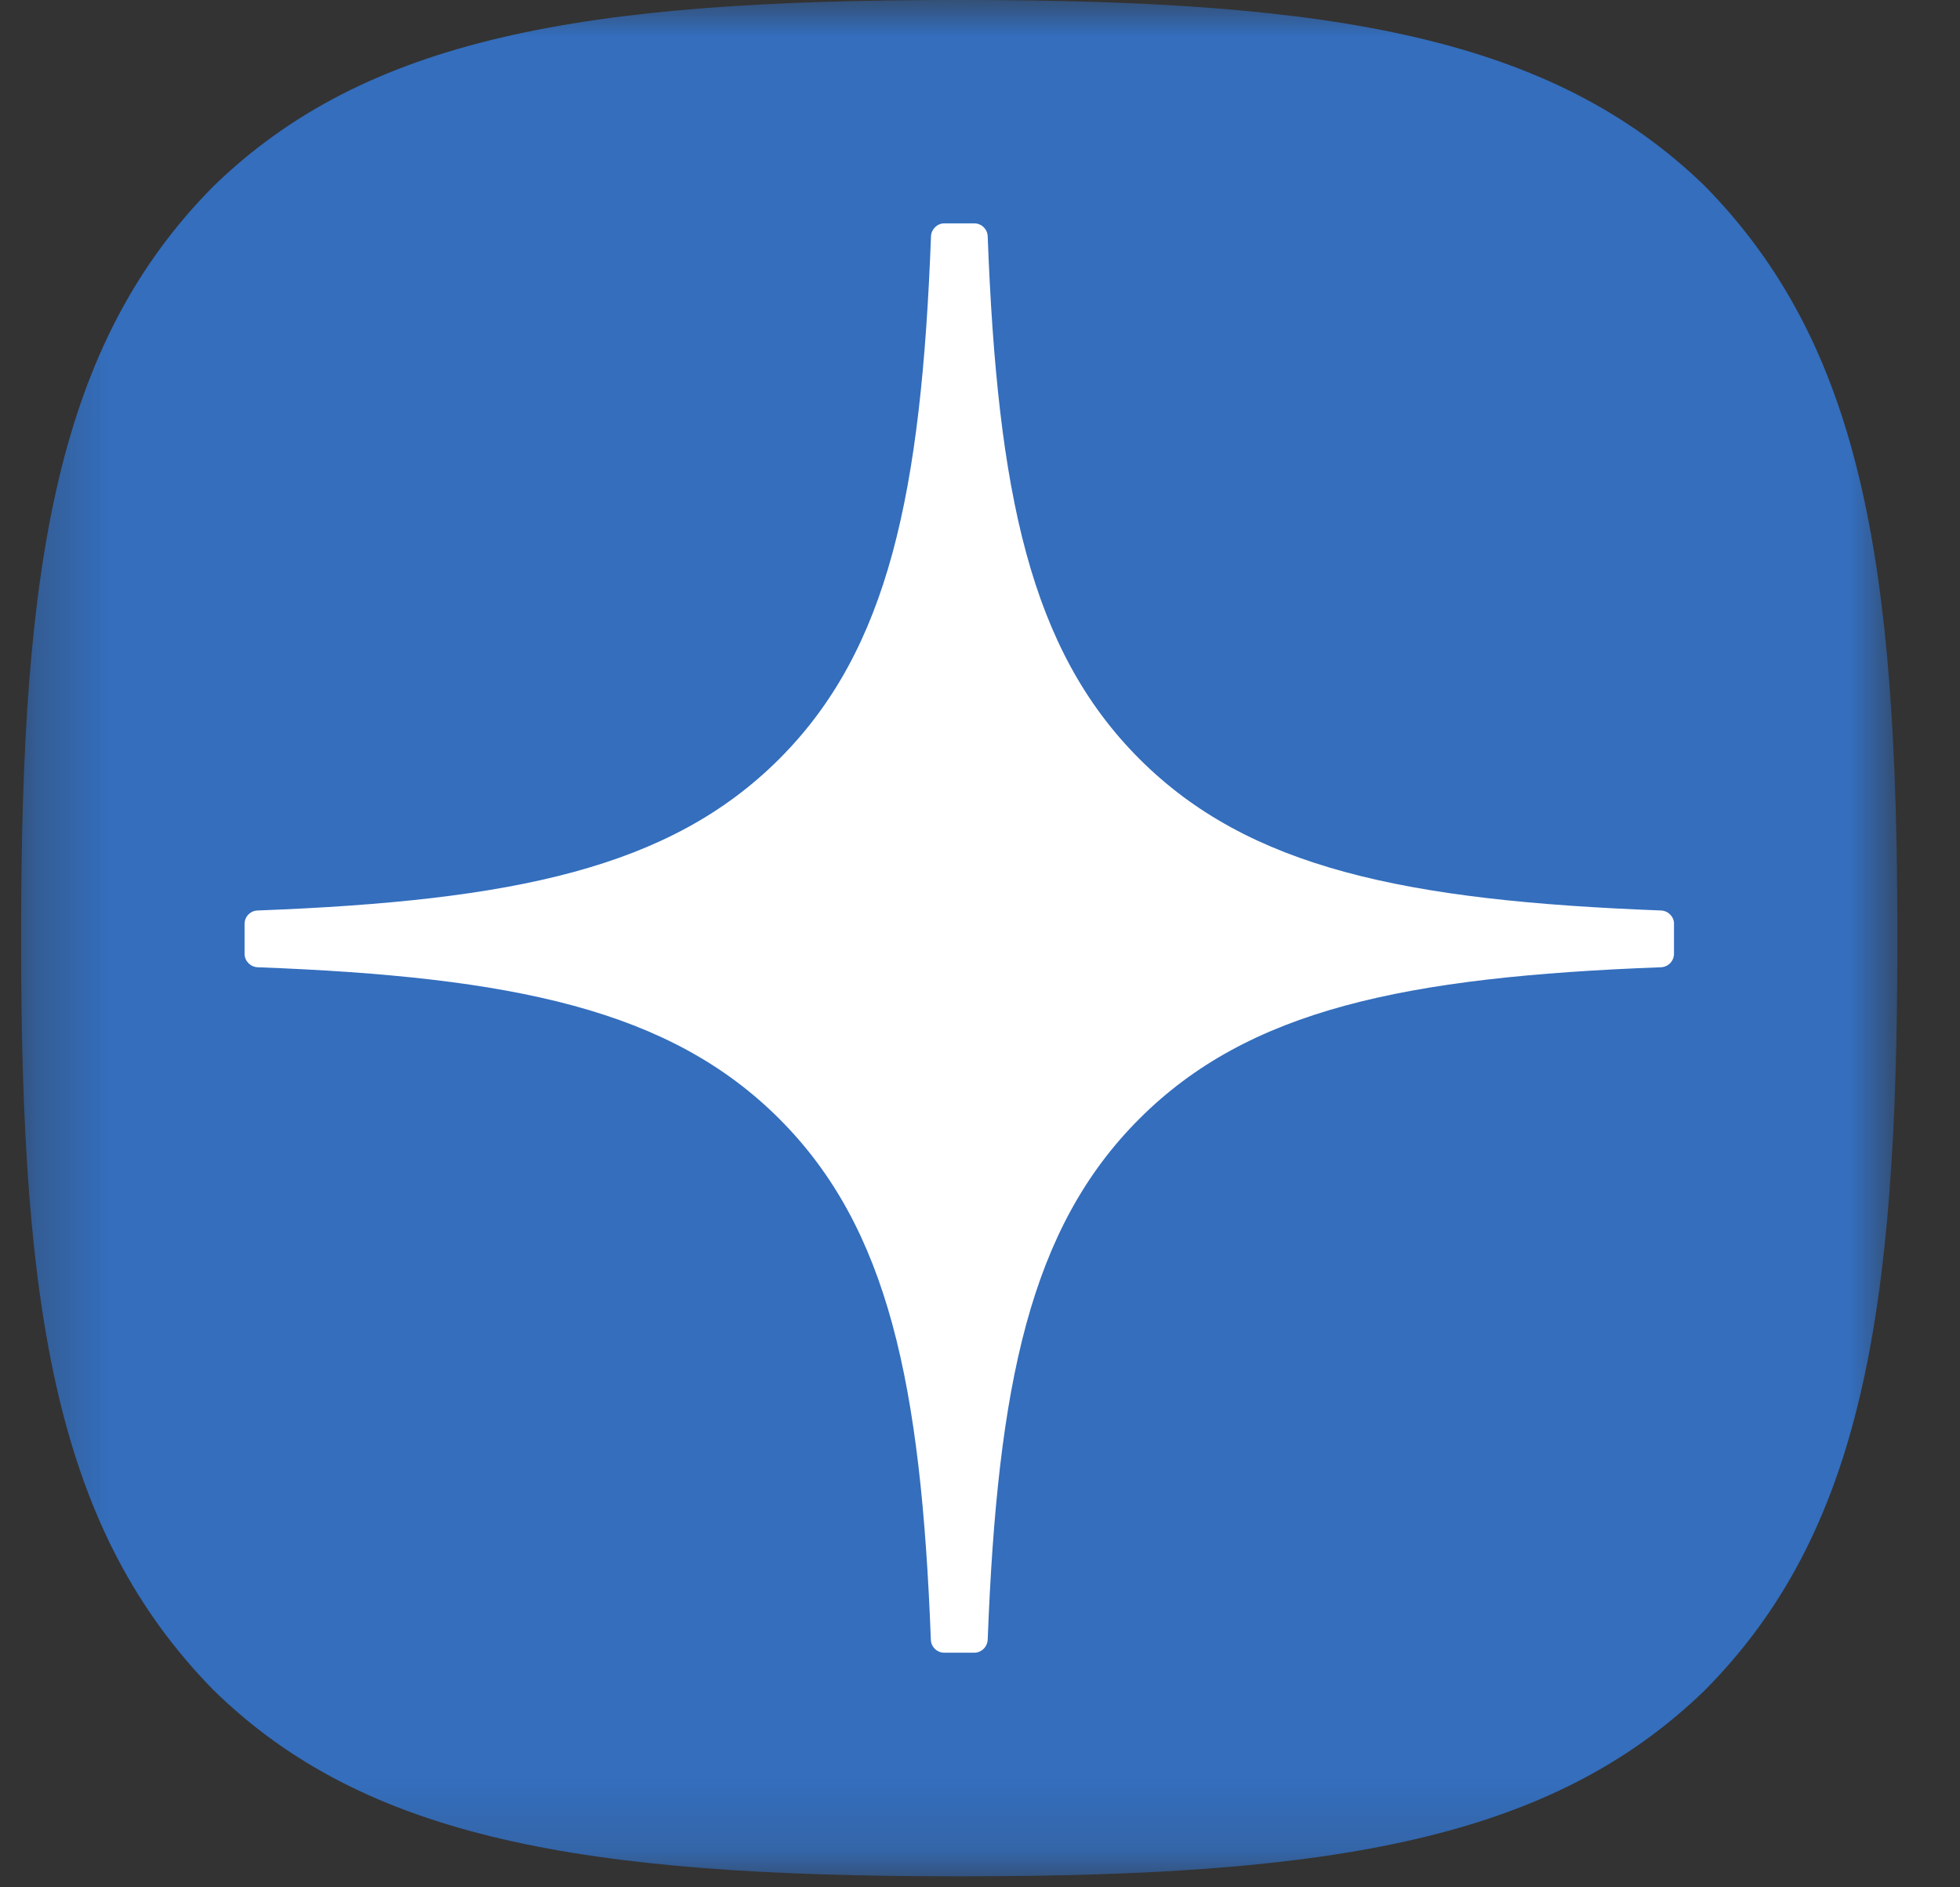 <svg width="27" height="26" viewBox="0 0 27 26" fill="none" xmlns="http://www.w3.org/2000/svg">
    <rect x="0" y="0" width="27" height="26" fill="#333333" stroke="none"/>
    <g clip-path="url(#clip0_228_918)">
        <mask id="mask0_228_918" style="mask-type:luminance" maskUnits="userSpaceOnUse" x="0" y="0" width="27" height="26">
            <path d="M26.143 0H0.291V25.852H26.143V0Z" fill="white"/>
        </mask>
        <g mask="url(#mask0_228_918)">
            <path d="M13.163 25.848H13.266C18.399 25.848 21.378 25.331 23.488 23.282C25.64 21.109 26.137 18.109 26.137 12.996V12.852C26.137 7.74 25.64 4.761 23.488 2.566C21.38 0.517 18.379 0 13.267 0H13.164C8.031 0 5.05 0.517 2.94 2.566C0.788 4.739 0.291 7.74 0.291 12.852V12.996C0.291 18.108 0.788 21.087 2.94 23.282C5.03 25.331 8.031 25.848 13.163 25.848Z" fill="#346EBD"/>
            <path d="M23.061 12.728C23.061 12.629 22.982 12.548 22.883 12.543C19.35 12.409 17.2 11.959 15.696 10.455C14.189 8.947 13.74 6.796 13.606 3.255C13.603 3.157 13.521 3.077 13.421 3.077H13.009C12.911 3.077 12.829 3.157 12.825 3.255C12.691 6.794 12.242 8.947 10.735 10.455C9.229 11.96 7.08 12.409 3.548 12.543C3.449 12.546 3.369 12.628 3.369 12.728V13.14C3.369 13.238 3.449 13.32 3.548 13.325C7.08 13.458 9.23 13.909 10.735 15.413C12.239 16.917 12.688 19.063 12.823 22.589C12.826 22.688 12.908 22.768 13.008 22.768H13.421C13.52 22.768 13.601 22.688 13.606 22.589C13.741 19.063 14.19 16.917 15.695 15.413C17.2 13.907 19.349 13.458 22.881 13.325C22.98 13.321 23.06 13.24 23.06 13.14V12.728H23.061Z" fill="white"/>
        </g>
    </g>
    <defs>
        <clipPath id="clip0_228_918">
            <rect width="26" height="26" fill="white" transform="translate(0.234)"/>
        </clipPath>
    </defs>
</svg>
